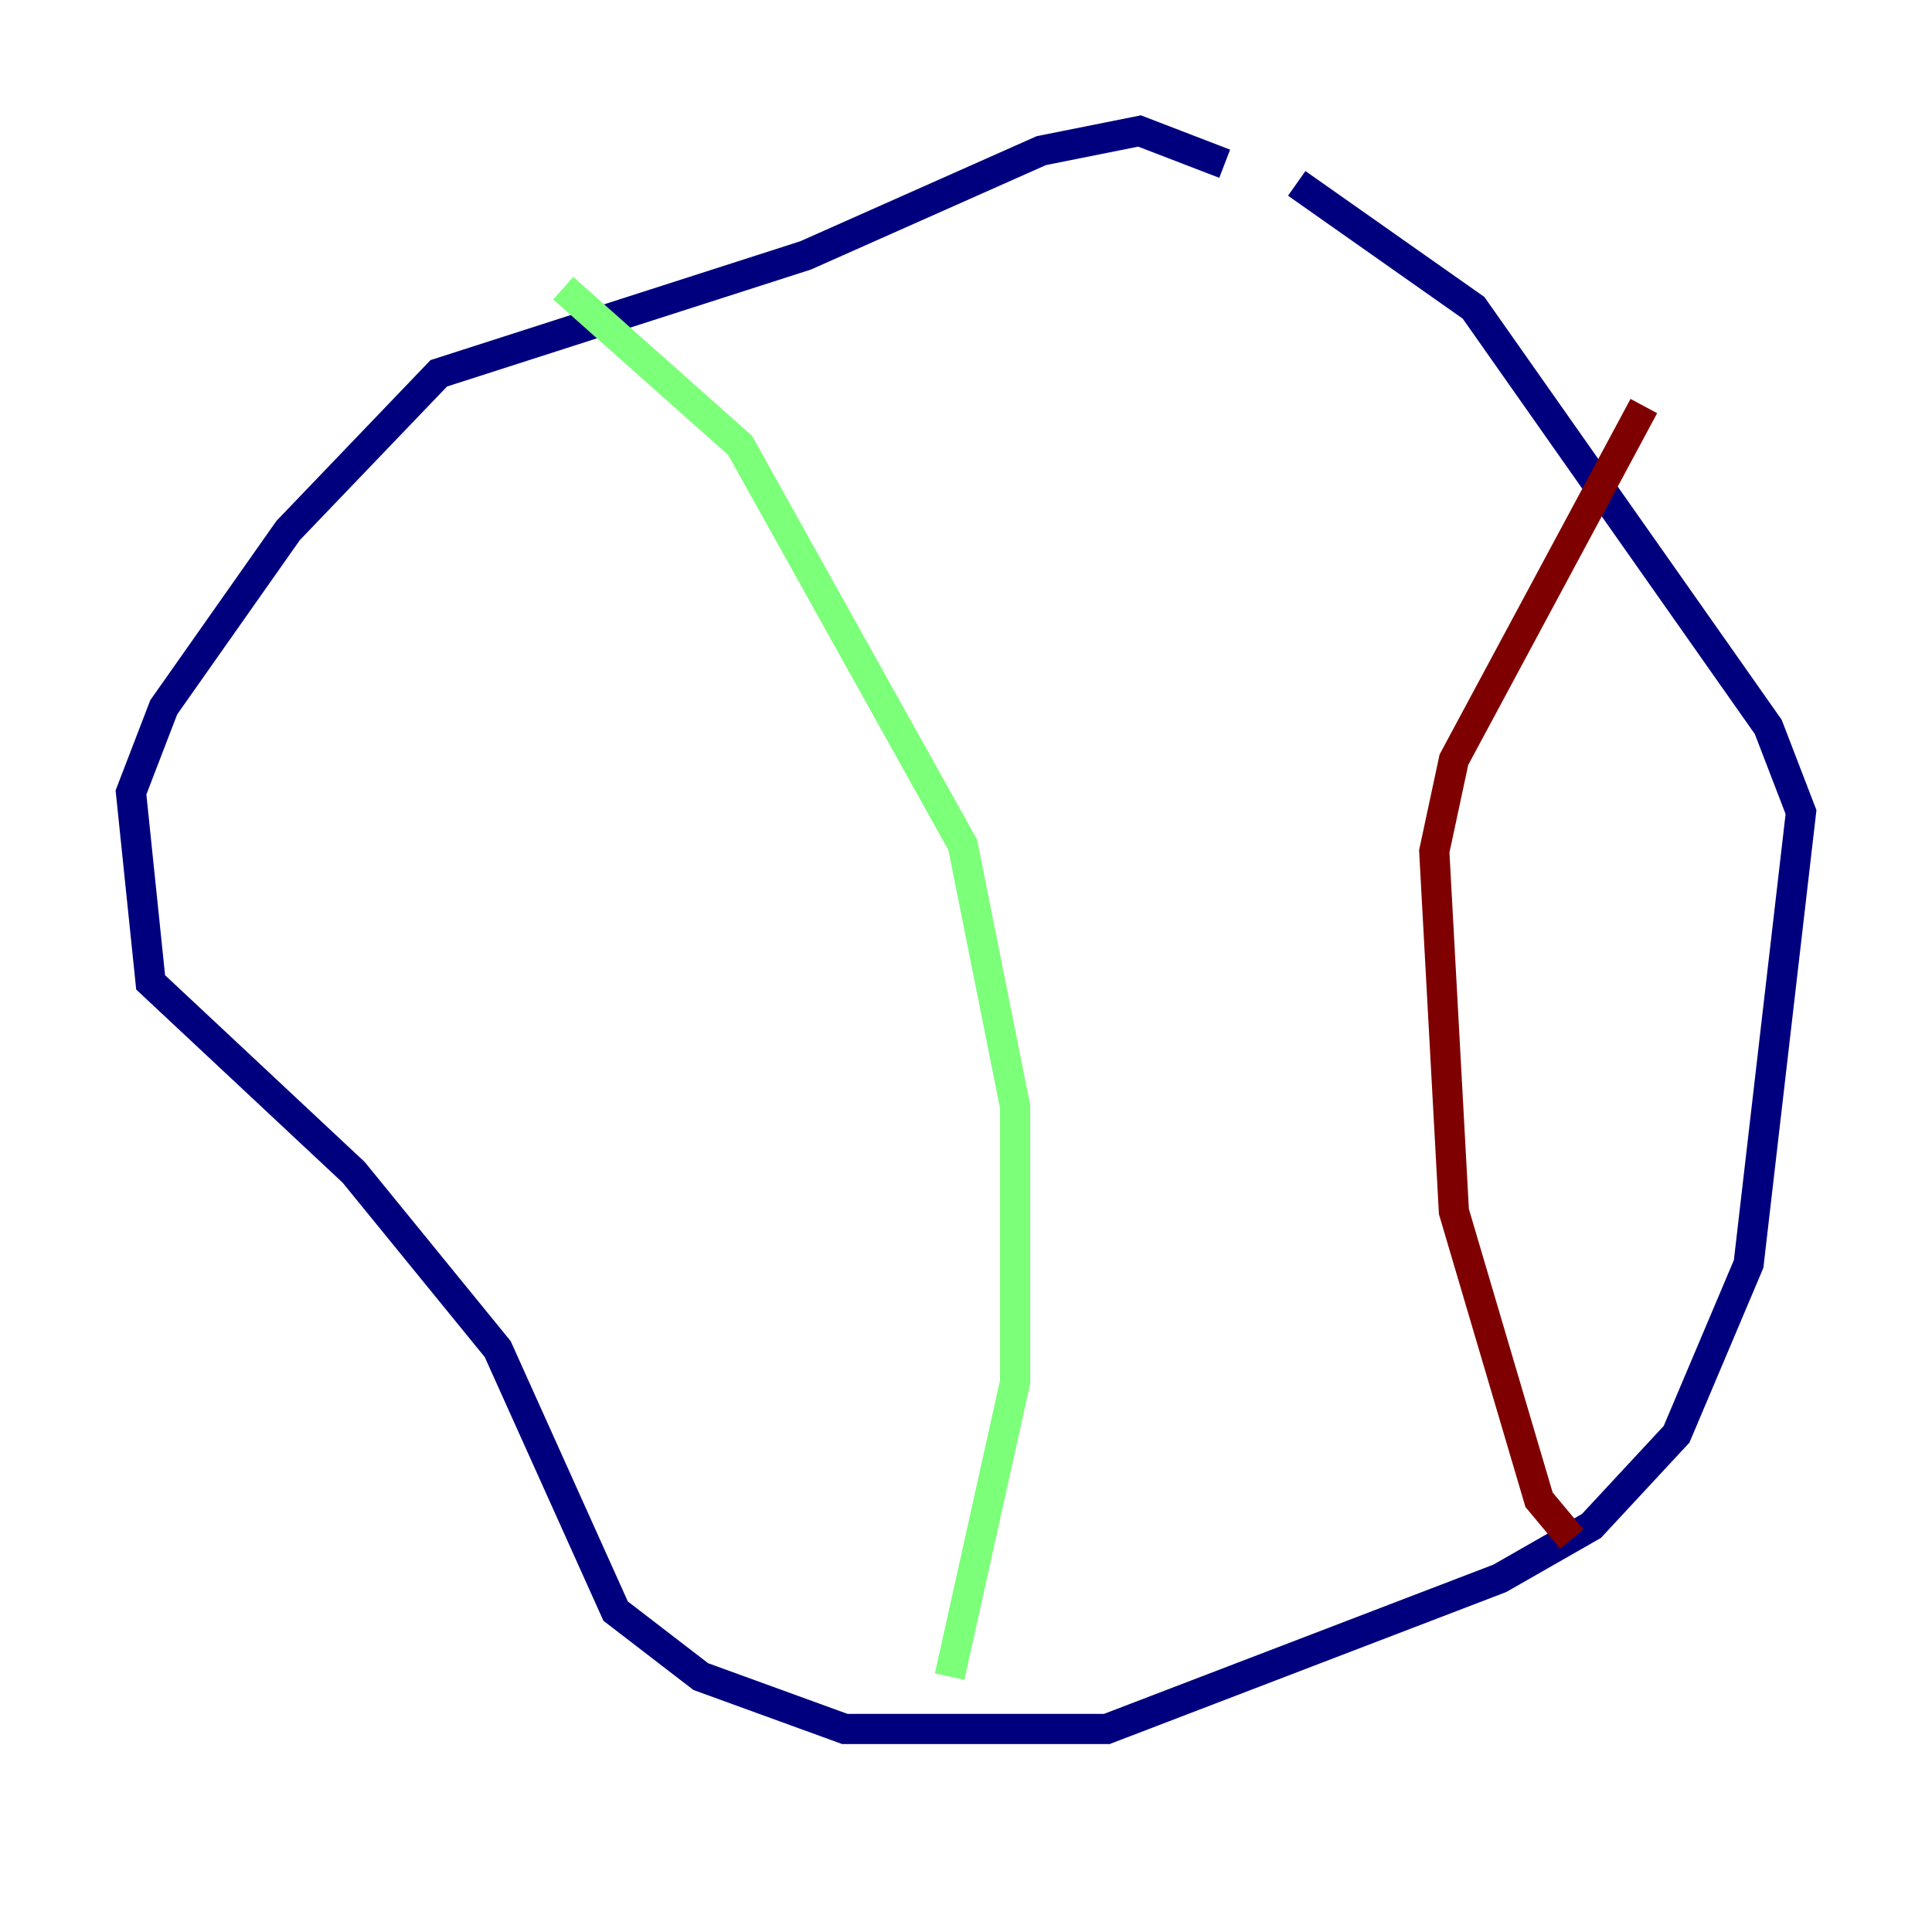 <?xml version="1.0" encoding="utf-8" ?>
<svg baseProfile="tiny" height="128" version="1.2" viewBox="0,0,128,128" width="128" xmlns="http://www.w3.org/2000/svg" xmlns:ev="http://www.w3.org/2001/xml-events" xmlns:xlink="http://www.w3.org/1999/xlink"><defs /><polyline fill="none" points="81.139,10.848 75.498,8.678 68.99,9.98 53.37,16.922 29.071,24.732 19.091,35.146 10.848,46.861 8.678,52.502 9.98,65.085 23.43,77.668 32.976,89.383 40.786,106.739 46.427,111.078 55.973,114.549 73.329,114.549 99.363,104.57 105.437,101.098 111.078,95.024 115.851,83.742 119.322,53.803 117.153,48.163 97.627,20.393 85.912,12.149" stroke="#00007f" stroke-width="2" /><polyline fill="none" points="37.315,19.091 49.031,29.505 63.783,55.973 67.254,73.329 67.254,91.552 62.915,111.078" stroke="#7cff79" stroke-width="2" /><polyline fill="none" points="108.909,26.902 96.325,50.332 95.024,56.407 96.325,80.271 101.966,99.363 104.136,101.966" stroke="#7f0000" stroke-width="2" /></svg>